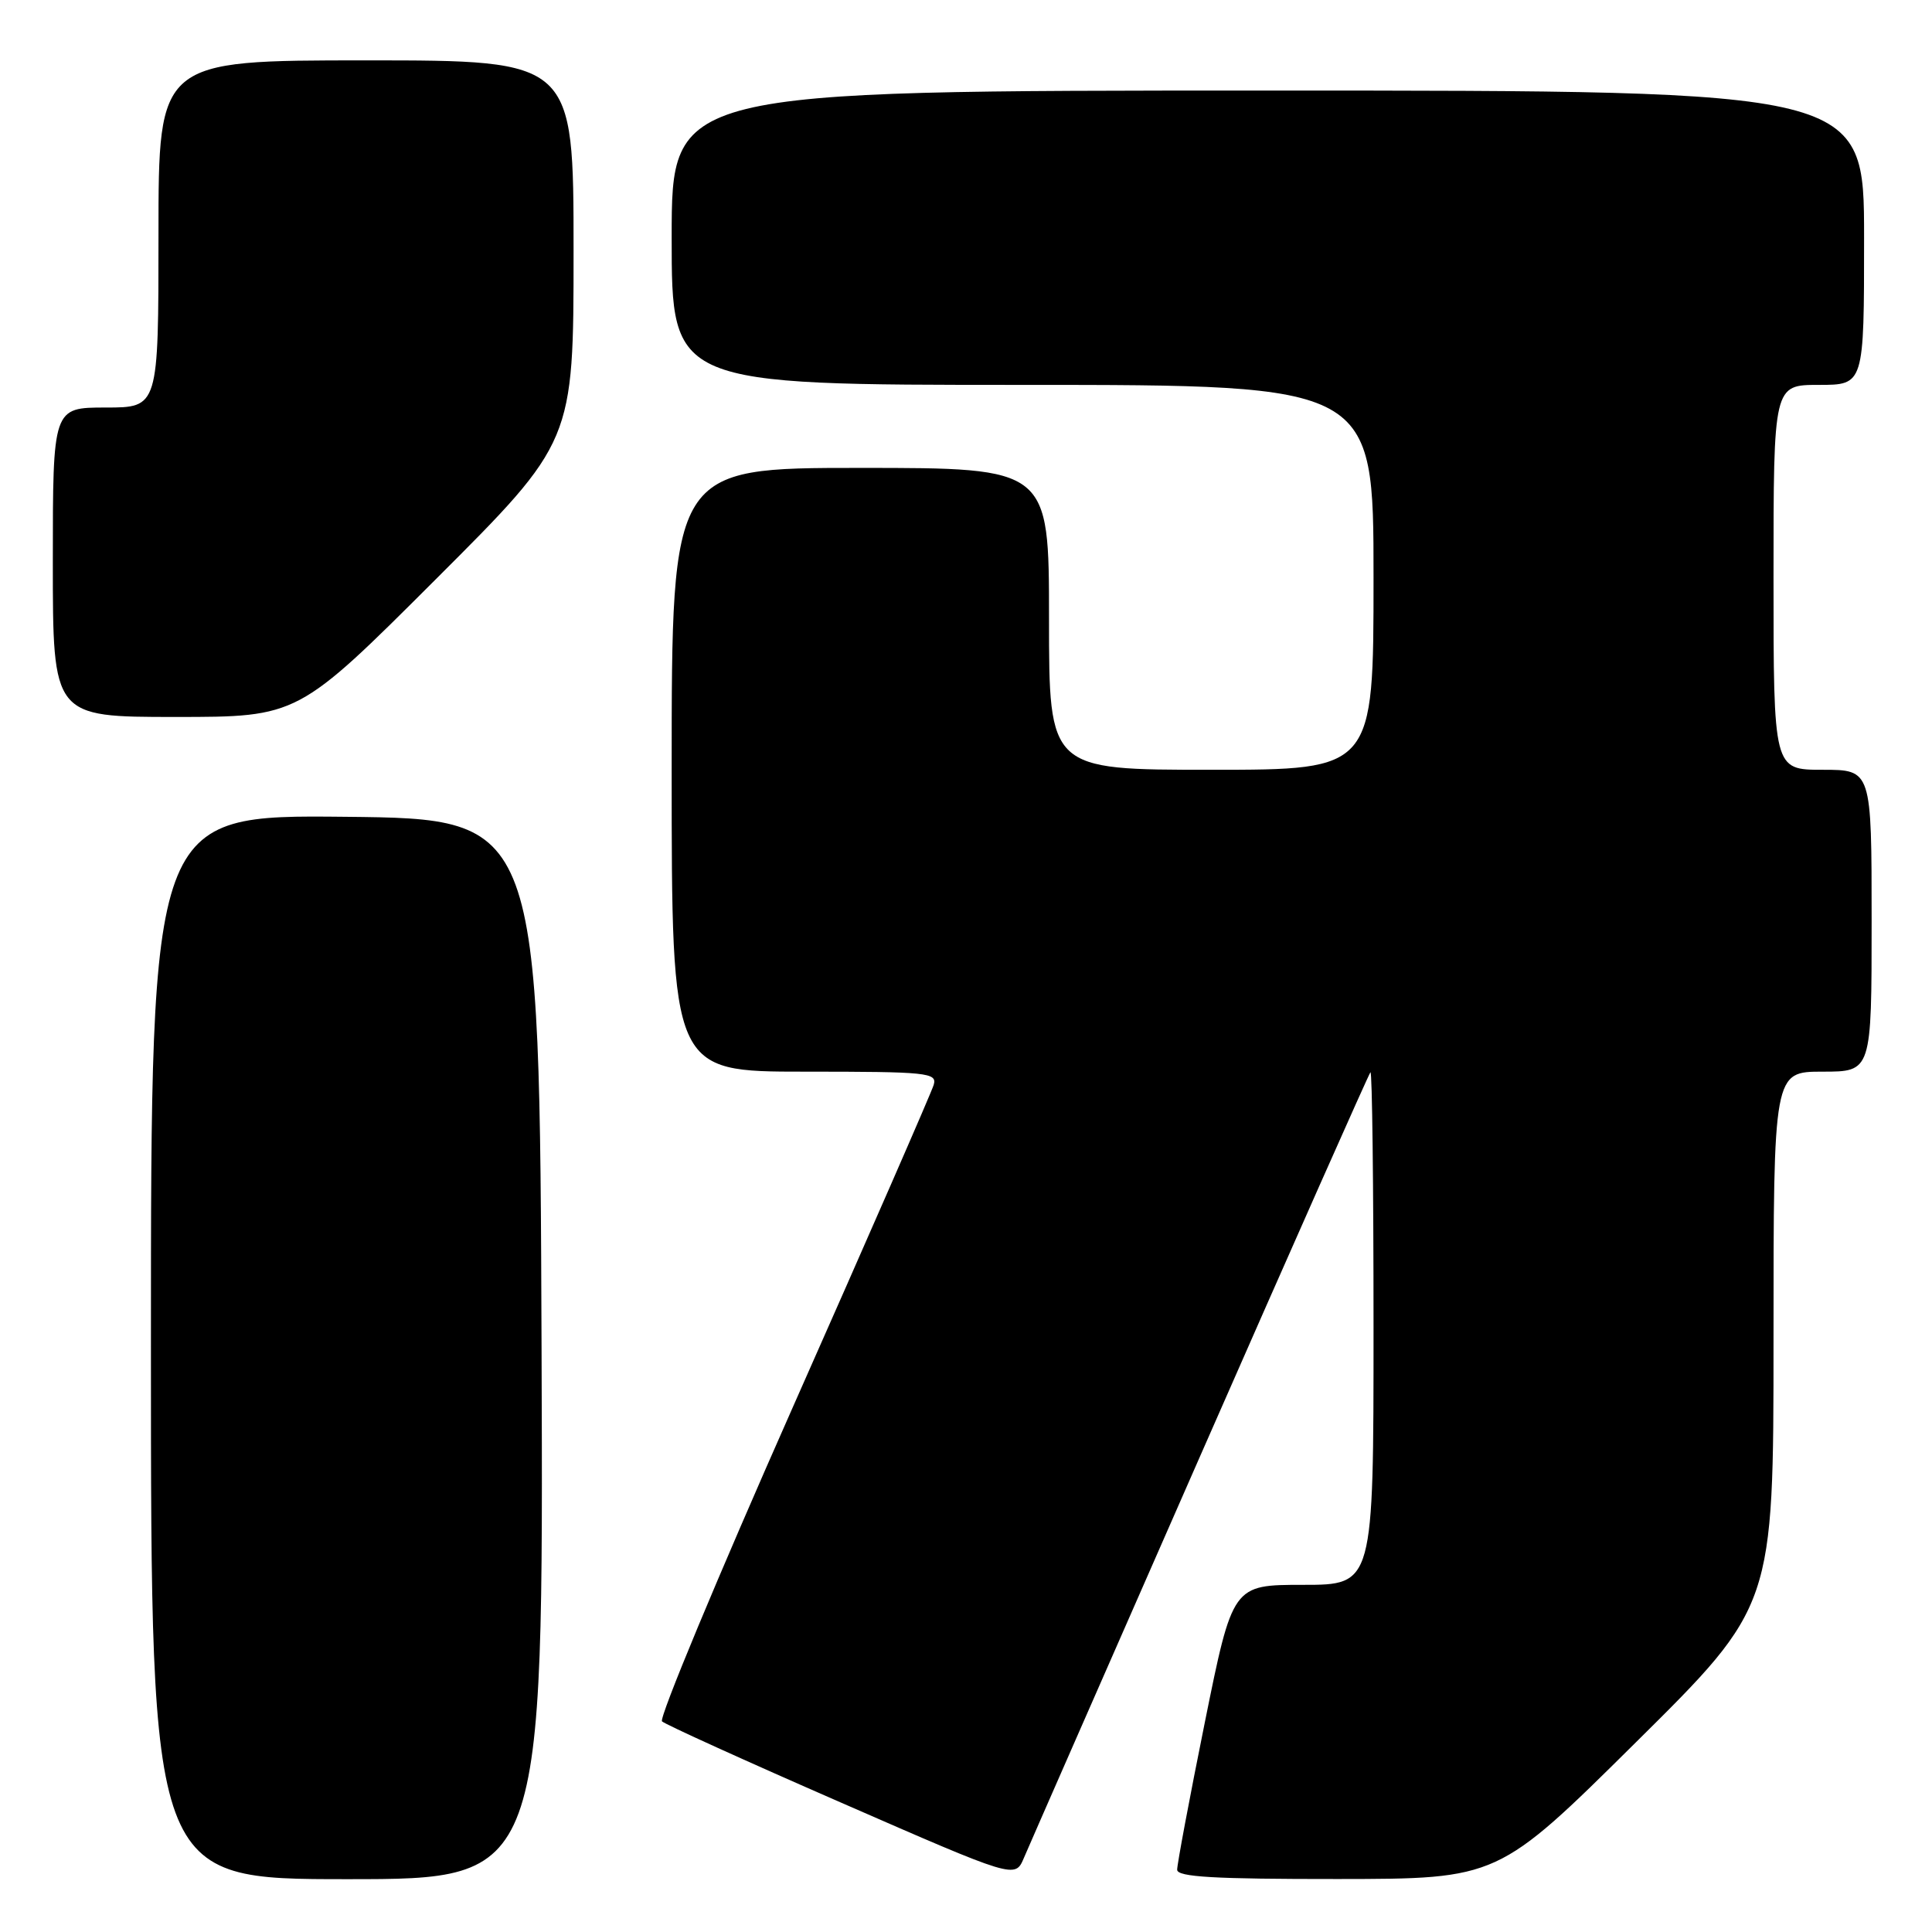 <?xml version="1.0" encoding="UTF-8" standalone="no"?>
<!DOCTYPE svg PUBLIC "-//W3C//DTD SVG 1.1//EN" "http://www.w3.org/Graphics/SVG/1.1/DTD/svg11.dtd" >
<svg xmlns="http://www.w3.org/2000/svg" xmlns:xlink="http://www.w3.org/1999/xlink" version="1.1" viewBox="0 0 256 256">
 <g >
 <path fill="currentColor"
d=" M 71.76 178.75 C 71.50 108.50 71.50 108.50 45.75 108.23 C 20.00 107.97 20.00 107.97 20.00 178.48 C 20.00 249.00 20.00 249.00 46.01 249.00 C 72.01 249.00 72.01 249.00 71.76 178.75 Z  M 159.00 193.00 C 171.20 165.22 181.37 142.31 181.59 142.08 C 181.82 141.85 182.00 157.04 182.00 175.83 C 182.00 210.00 182.00 210.00 172.66 210.00 C 163.33 210.00 163.33 210.00 159.64 228.25 C 157.61 238.29 155.97 247.06 155.98 247.75 C 155.99 248.71 160.92 248.99 177.25 248.98 C 198.50 248.96 198.50 248.96 216.75 230.88 C 235.00 212.81 235.00 212.81 235.00 177.41 C 235.00 142.00 235.00 142.00 241.50 142.00 C 248.00 142.00 248.00 142.00 248.00 122.00 C 248.00 102.00 248.00 102.00 241.50 102.00 C 235.00 102.00 235.00 102.00 235.00 76.50 C 235.00 51.00 235.00 51.00 241.00 51.00 C 247.00 51.00 247.00 51.00 247.00 31.50 C 247.00 12.00 247.00 12.00 168.00 12.00 C 89.00 12.00 89.00 12.00 89.00 31.50 C 89.00 51.00 89.00 51.00 135.50 51.00 C 182.00 51.00 182.00 51.00 182.00 76.50 C 182.00 102.00 182.00 102.00 160.50 102.00 C 139.00 102.00 139.00 102.00 139.00 82.00 C 139.00 62.00 139.00 62.00 114.00 62.00 C 89.00 62.00 89.00 62.00 89.00 102.00 C 89.00 142.00 89.00 142.00 106.62 142.00 C 122.92 142.00 124.20 142.13 123.72 143.75 C 123.44 144.71 115.05 163.91 105.07 186.42 C 95.10 208.92 87.29 227.68 87.72 228.09 C 88.15 228.50 98.85 233.36 111.50 238.88 C 134.50 248.93 134.50 248.93 135.66 246.21 C 136.29 244.72 146.80 220.78 159.00 193.00 Z  M 57.74 76.76 C 76.00 58.52 76.00 58.52 76.00 33.26 C 76.00 8.00 76.00 8.00 48.50 8.00 C 21.00 8.00 21.00 8.00 21.00 31.00 C 21.00 54.00 21.00 54.00 14.00 54.00 C 7.00 54.00 7.00 54.00 7.00 74.50 C 7.00 95.00 7.00 95.00 23.24 95.00 C 39.48 95.00 39.48 95.00 57.74 76.76 Z "/>
</g>
</svg>